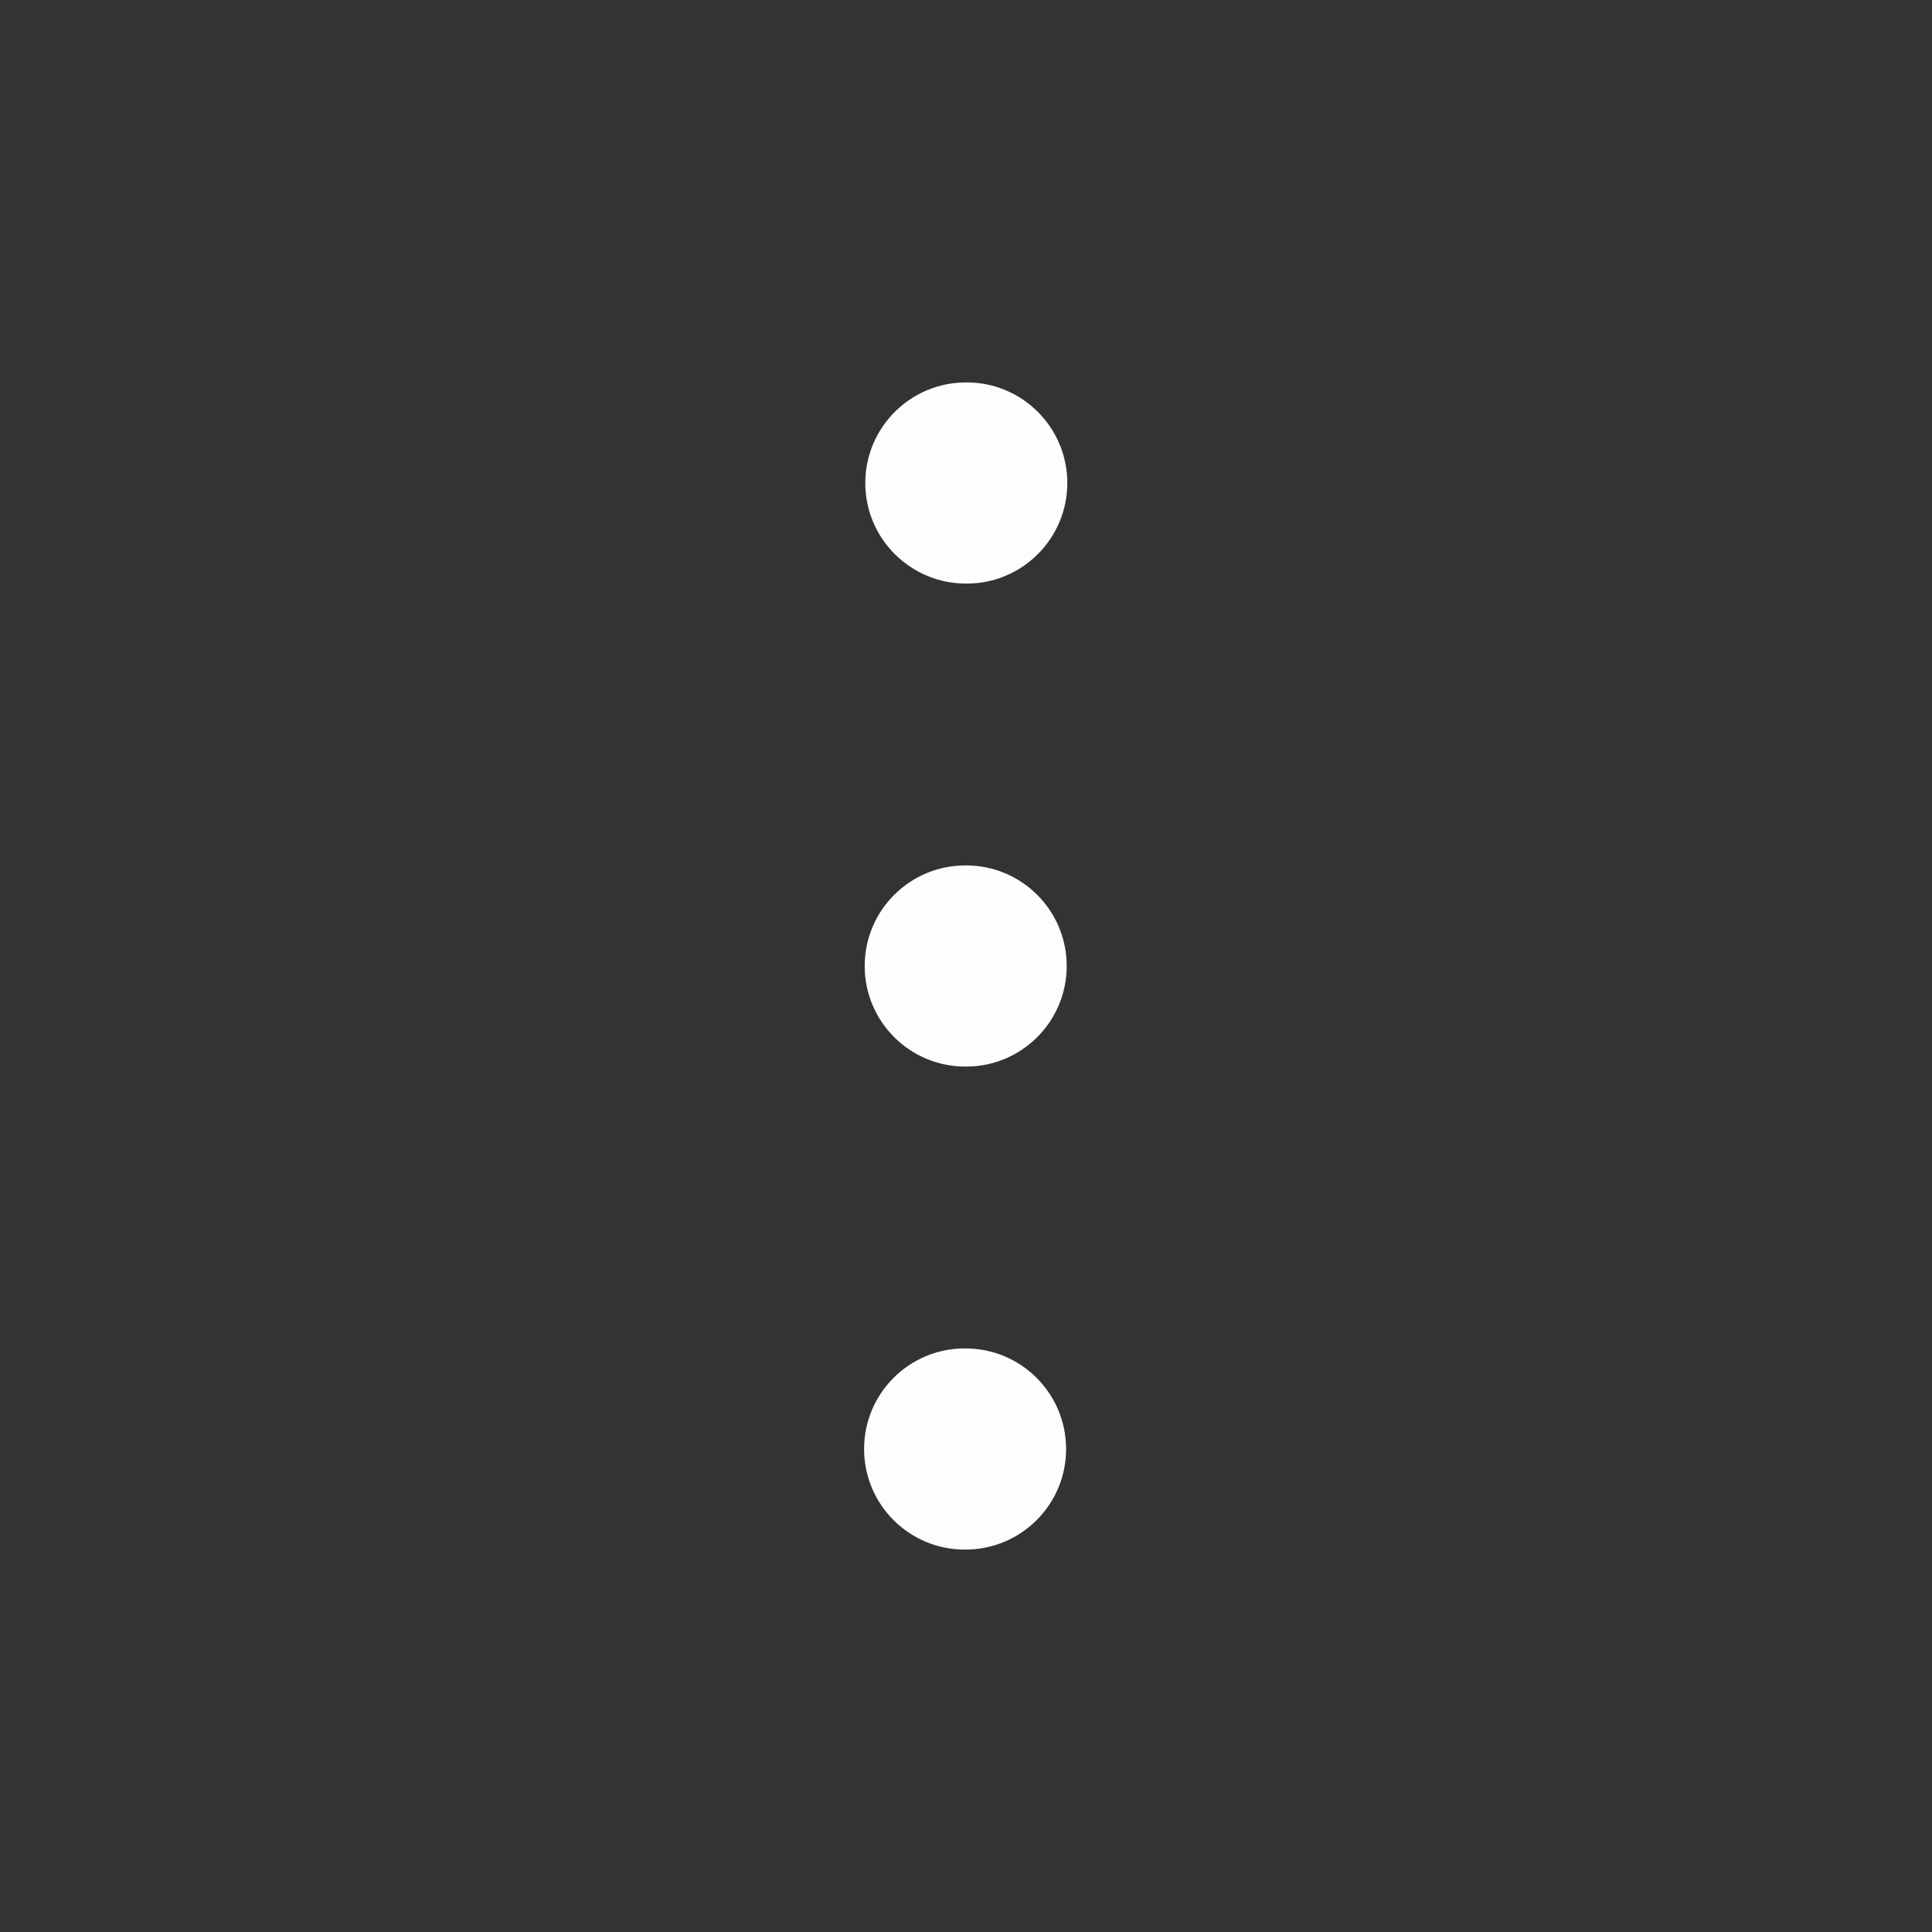 <svg width="16" height="16" viewBox="0 0 16 16" fill="none" xmlns="http://www.w3.org/2000/svg">
<rect x="0" y="0" width="16" height="16" fill="#333333" stroke="none"/>
<path d="M8 3.167C7.54 3.167 7.166 3.54 7.166 4C7.166 4.46 7.54 4.833 8 4.833H8.006C8.466 4.833 8.839 4.46 8.839 4C8.839 3.54 8.466 3.167 8.006 3.167H8Z" fill="#FDFDFD"/>
<path d="M7.161 8C7.161 7.54 7.534 7.167 7.995 7.167H8.001C8.461 7.167 8.834 7.54 8.834 8C8.834 8.46 8.461 8.833 8.001 8.833H7.995C7.534 8.833 7.161 8.46 7.161 8Z" fill="#FDFDFD"/>
<path d="M7.156 12C7.156 11.54 7.529 11.167 7.989 11.167H7.995C8.456 11.167 8.829 11.54 8.829 12C8.829 12.46 8.456 12.833 7.995 12.833H7.989C7.529 12.833 7.156 12.46 7.156 12Z" fill="#FDFDFD"/>
</svg>

